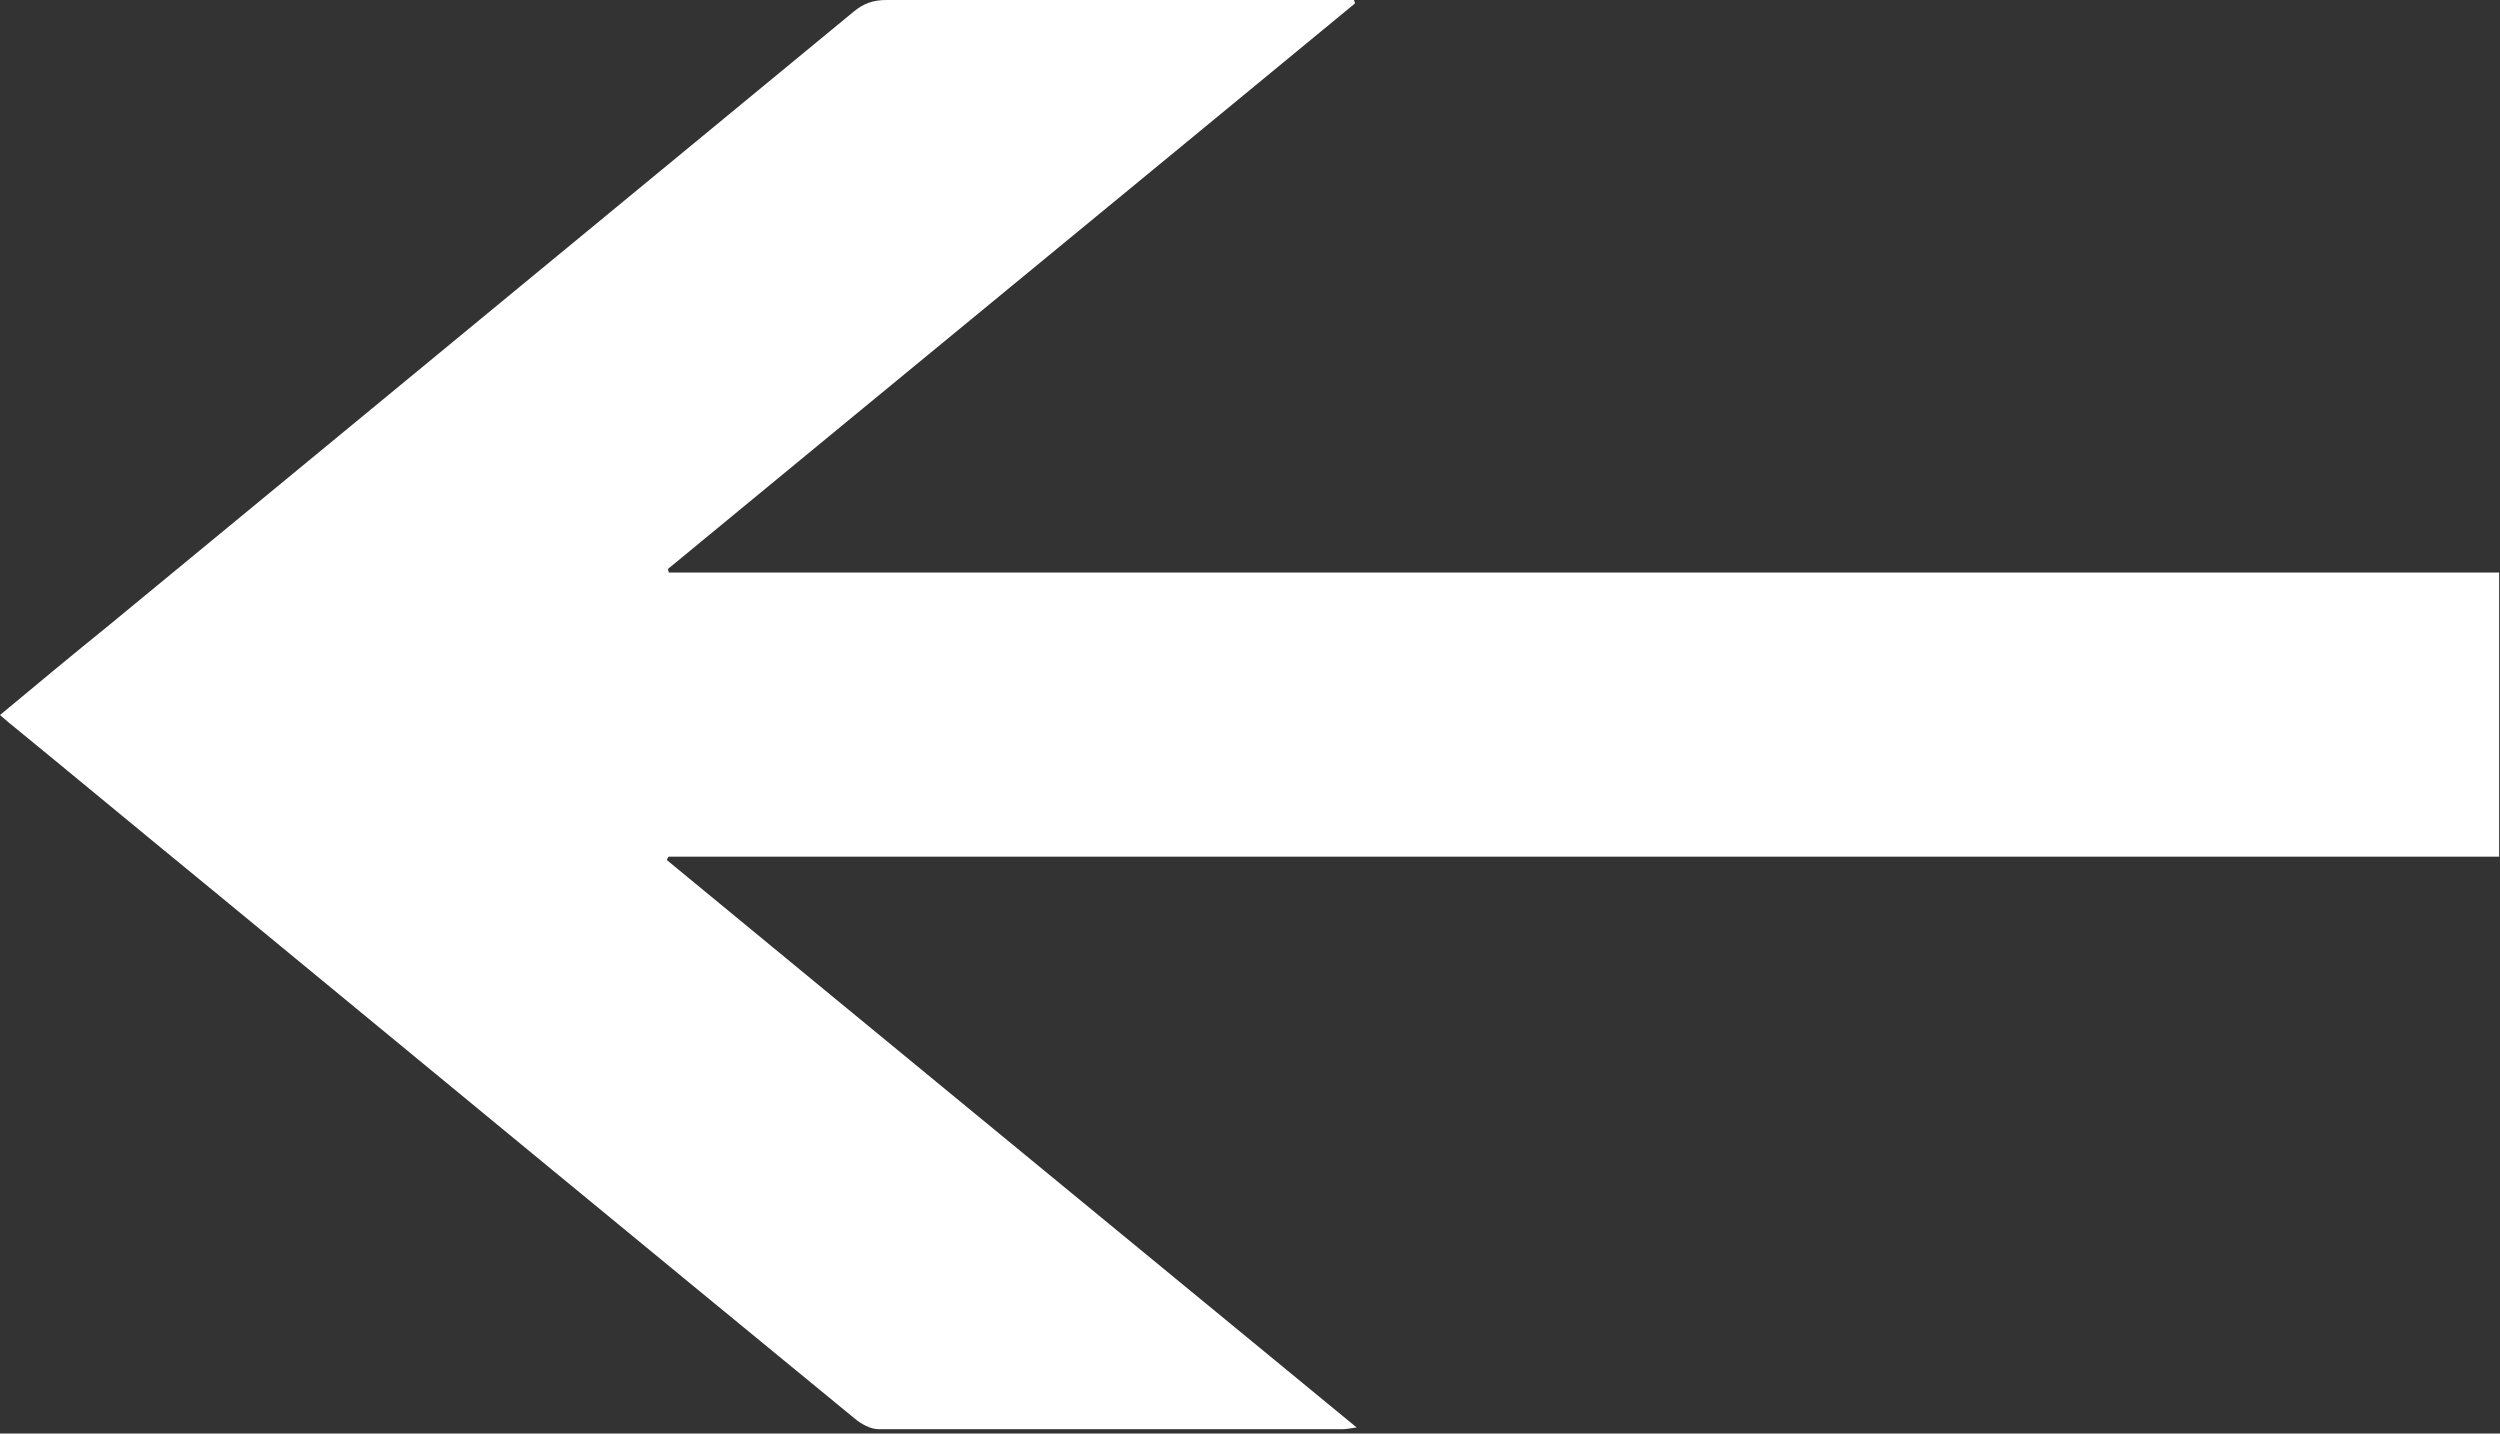 <?xml version="1.0" encoding="utf-8"?>
<!-- Generator: Adobe Illustrator 25.0.0, SVG Export Plug-In . SVG Version: 6.00 Build 0)  -->
<svg version="1.1" id="Layer_1" xmlns="http://www.w3.org/2000/svg" xmlns:xlink="http://www.w3.org/1999/xlink" x="0px" y="0px"
	 viewBox="0 0 286 164" style="enable-background:new 0 0 286 164;" xml:space="preserve">
    <rect x="0" y="0" width="286" height="164" fill="#333333" stroke="none"/>
    <style>
        .svg-white {
            fill: #ffffff; 
        }
    </style>
<path class="svg-white" d="M76.5,65.5c69.8,0,139.5,0,209.4,0c0,10.9,0,21.6,0,32.5c-69.8,0-139.6,0-209.4,0c-0.1,0.1-0.2,0.3-0.2,0.4
	c26.2,21.6,52.4,43.1,78.9,64.9c-0.7,0.1-1.2,0.2-1.6,0.2c-17.7,0-35.4,0-53.1,0c-0.9,0-2-0.6-2.7-1.2c-24.5-20.1-49-40.3-73.4-60.4
	C16.7,95.6,9,89.2,1.3,82.9c-0.4-0.3-0.8-0.7-1.3-1.1c4.2-3.5,8.3-6.9,12.5-10.3C40.9,48.1,69.3,24.7,97.7,1.3
	c1.1-0.9,2.2-1.3,3.7-1.3c17.2,0,34.4,0,51.6,0c0.6,0,1.3,0,1.9,0c0,0.1,0.1,0.2,0.1,0.4C128.8,22,102.6,43.5,76.4,65.1
	C76.4,65.2,76.5,65.3,76.5,65.5z"/>
</svg>
